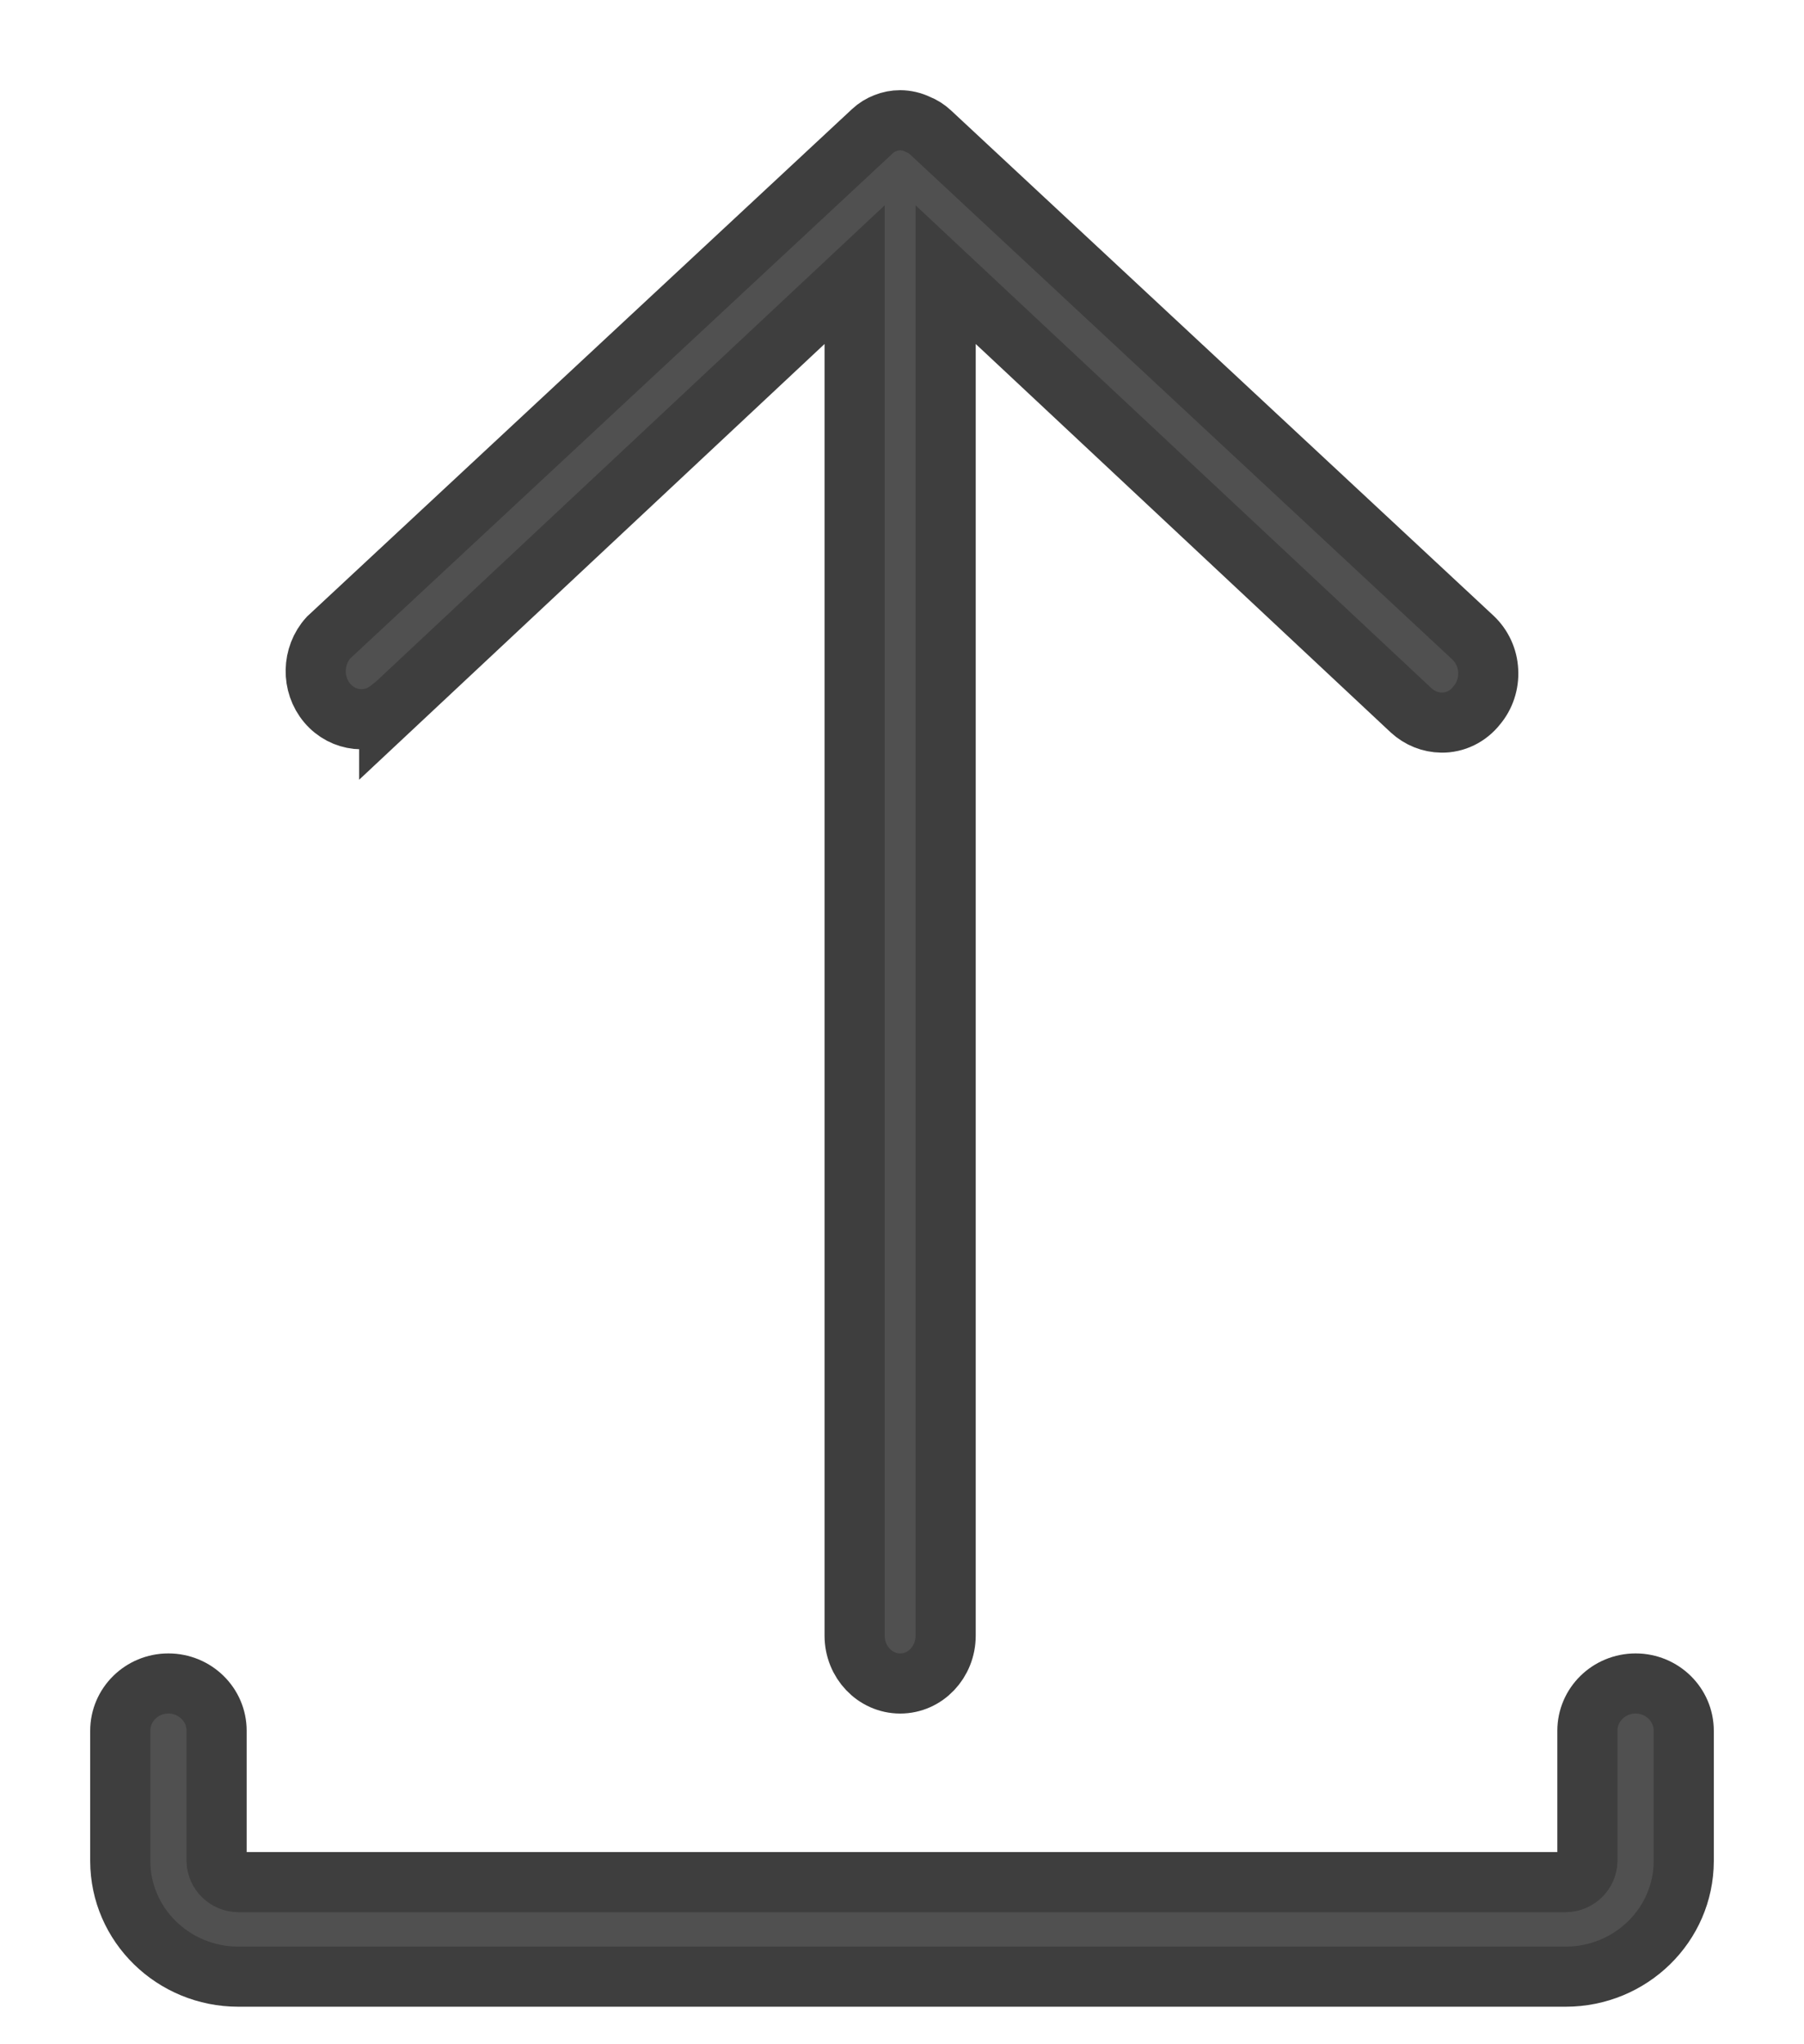 <?xml version="1.0" encoding="UTF-8"?>
<svg width="15px" height="17px" viewBox="0 0 15 17" version="1.1" xmlns="http://www.w3.org/2000/svg" xmlns:xlink="http://www.w3.org/1999/xlink">
    <!-- Generator: sketchtool 51.1 (57501) - http://www.bohemiancoding.com/sketch -->
    <title>890F8754-198D-4FDB-BFFA-6BD8063CA7CB</title>
    <desc>Created with sketchtool.</desc>
    <defs></defs>
    <g id="Page-1" stroke="none" stroke-width="1" fill="none" fill-rule="evenodd">
        <g id="Icon-Lib" transform="translate(-636, -569)" fill="#505050" fill-rule="nonzero" stroke="#3E3E3E" stroke-width="0.5">
            <g id="Supporting-icons" transform="translate(21, 400)">
                <g id="Upload" transform="translate(615, 169)">
                    <g id="noun_Upload_1859191" transform="translate(1, 1)">
                        <path d="M2.236,4.908 L6.106,1.284 L6.106,12.602 C6.106,12.822 6.276,13 6.485,13 C6.694,13 6.863,12.822 6.863,12.602 L6.863,1.284 L10.734,4.908 C10.804,4.972 10.893,5.008 10.986,5.009 C11.099,5.011 11.207,4.958 11.279,4.866 C11.346,4.787 11.38,4.683 11.374,4.578 C11.369,4.472 11.323,4.374 11.248,4.303 L6.737,0.101 C6.706,0.072 6.67,0.049 6.631,0.034 C6.585,0.012 6.535,9.73159721e-05 6.485,2.58172114e-07 C6.442,-5.26938484e-05 6.4,0.008 6.361,0.024 C6.322,0.039 6.286,0.061 6.255,0.09 L1.731,4.303 C1.594,4.454 1.589,4.691 1.721,4.847 C1.853,5.003 2.077,5.026 2.236,4.9 L2.236,4.908 Z" id="Shape"></path>
                        <path d="M12.6,13 C12.378,13 12.199,13.176 12.199,13.393 L12.199,14.477 C12.196,14.573 12.116,14.651 12.018,14.652 L0.982,14.652 C0.884,14.651 0.804,14.573 0.801,14.477 L0.801,13.393 C0.801,13.176 0.622,13 0.4,13 C0.179,13 0,13.176 0,13.393 L0,14.477 C0.001,15.008 0.441,15.438 0.982,15.438 L12.018,15.438 C12.559,15.438 12.999,15.008 13,14.477 L13,13.393 C13,13.176 12.821,13 12.6,13 Z" id="Shape"></path>
                    </g>
                </g>
            </g>
        </g>
    </g>
</svg>